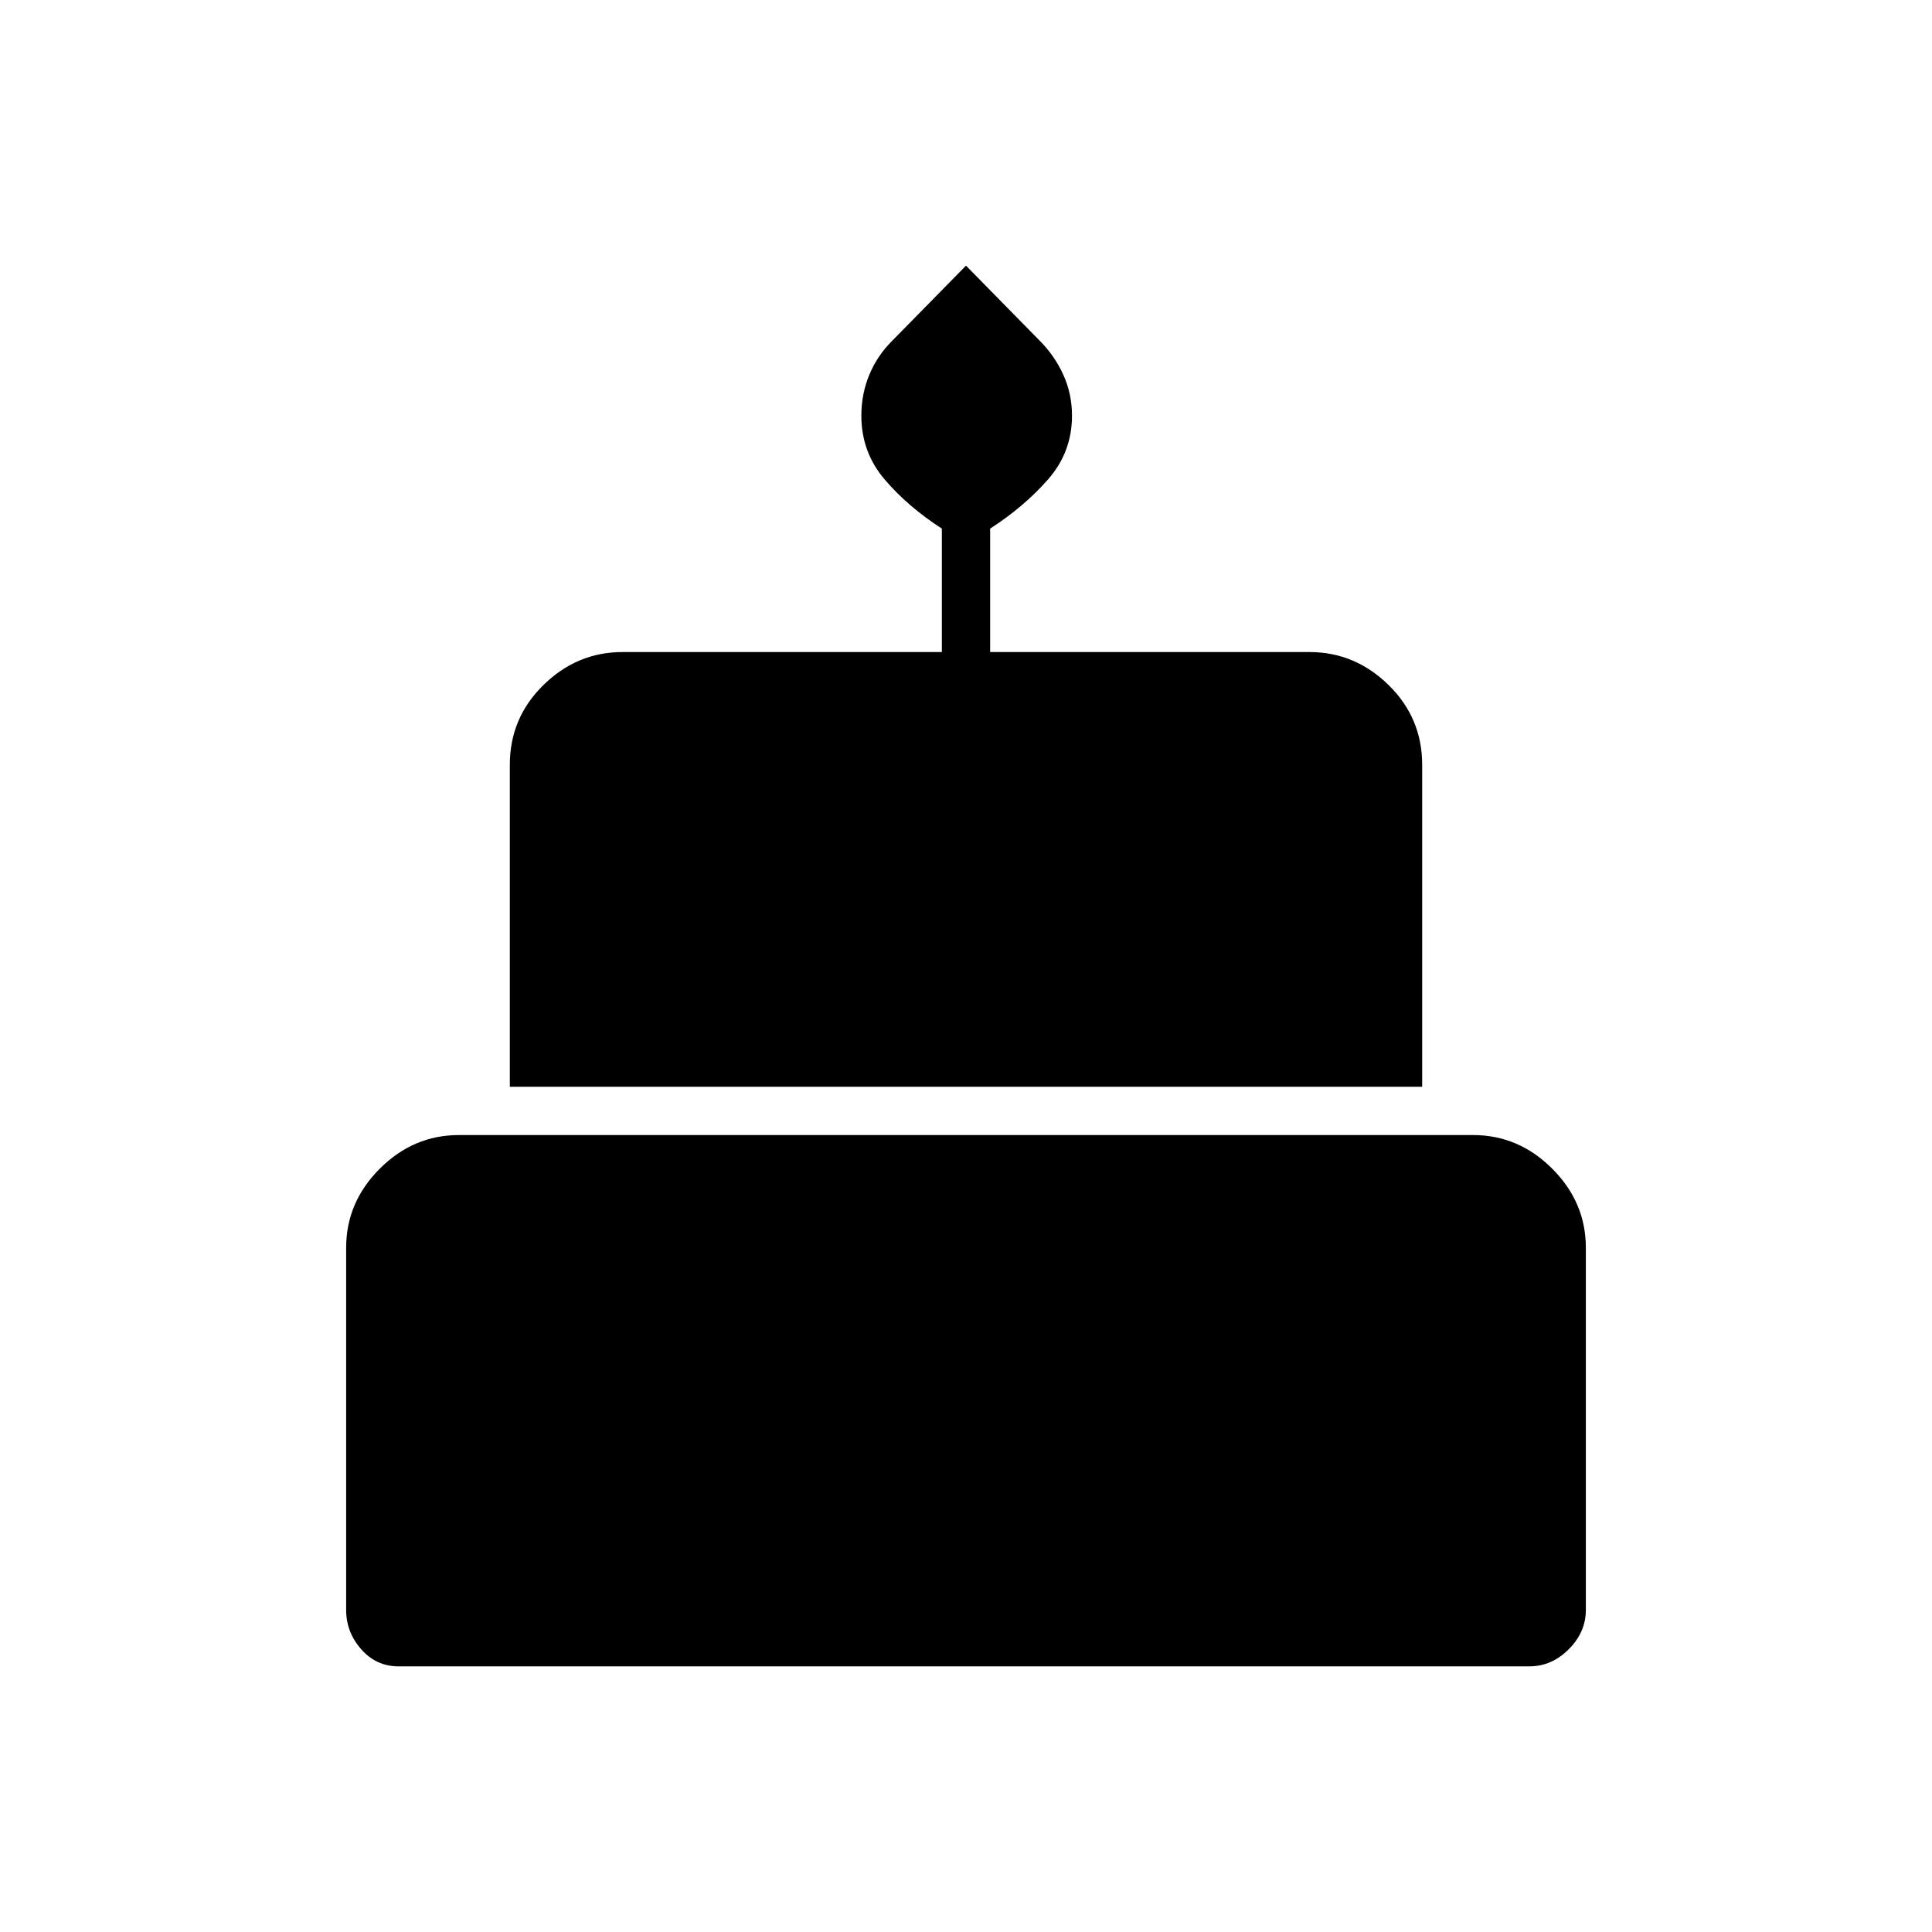 <svg xmlns="http://www.w3.org/2000/svg" height="40" viewBox="0 -960 960 960" width="40"><path d="M198-132q-11.05 0-18.52-8.5Q172-149 172-160v-180q0-22.58 16.71-39.29T228-396h504q22.58 0 39.29 16.71T788-340v180q0 11-8.5 19.5T760-132H198Zm55.33-288v-160q0-23.25 16.71-39.63Q286.75-636 309.33-636H468v-61.33q-17-11-28.5-24.53-11.5-13.52-11.5-31.59 0-10.88 4-20.43 4-9.55 11.33-16.79L480-828l36.55 37.22q7.45 7.45 11.78 16.95 4.34 9.5 4.34 20.38 0 18.07-11.84 31.59Q509-708.33 492-697.33V-636h158.67q22.58 0 39.29 16.37 16.71 16.38 16.71 39.63v160H253.33Z"/></svg>